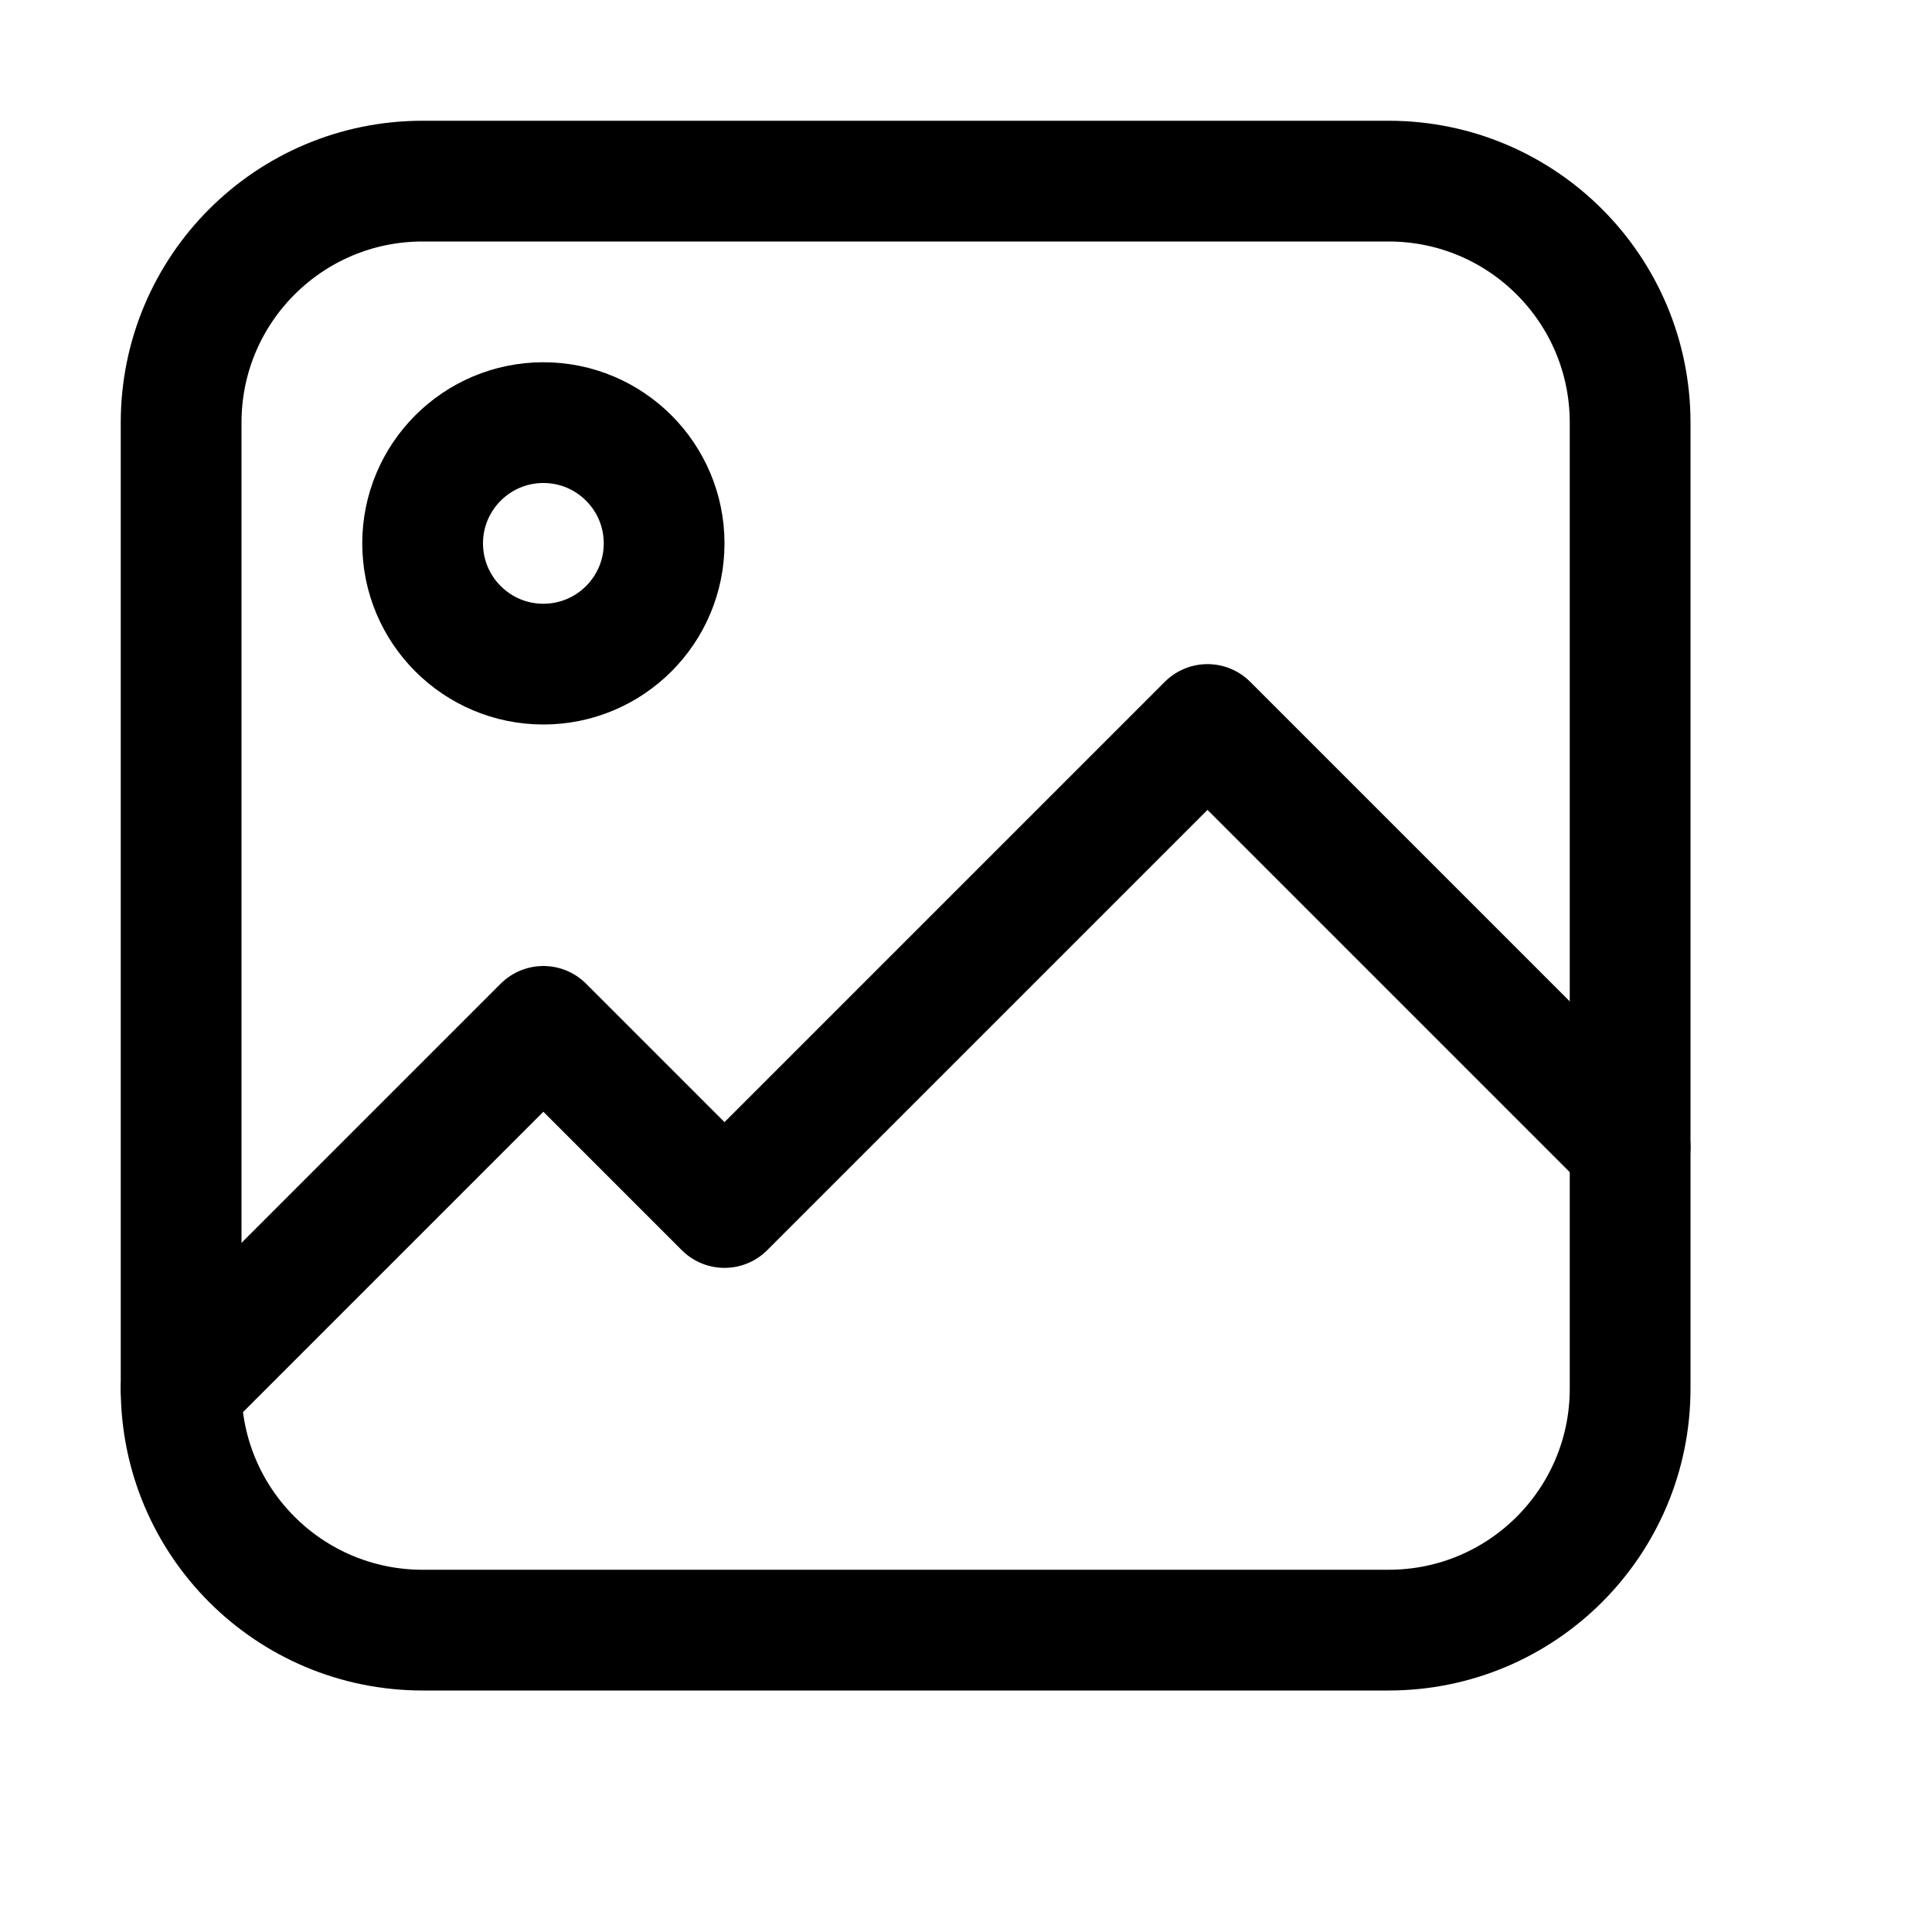 <svg xmlns="http://www.w3.org/2000/svg" width="16" height="16" viewBox="0 0 16 16" fill="none">
<g id="image[photo,image,media,picture,gallery,photography,graphic]">
<path id="Vector" d="M4.5 5.5C5.052 5.5 5.5 5.052 5.5 4.5C5.5 3.948 5.052 3.5 4.5 3.5C3.948 3.5 3.5 3.948 3.5 4.5C3.5 5.052 3.948 5.5 4.5 5.5Z" stroke="black" stroke-linecap="round" stroke-linejoin="round"/>
<path id="Vector_2" d="M11.5 1.5H3.5C2.395 1.5 1.5 2.395 1.5 3.5V11.5C1.5 12.605 2.395 13.5 3.5 13.5H11.5C12.605 13.5 13.5 12.605 13.5 11.5V3.5C13.5 2.395 12.605 1.5 11.5 1.5Z" stroke="black" stroke-linecap="round" stroke-linejoin="round"/>
<path id="Vector_3" d="M13.5 9.5L10 6L6 10L4.5 8.5L1.5 11.5" stroke="black" stroke-linecap="round" stroke-linejoin="round"/>
</g>
</svg>